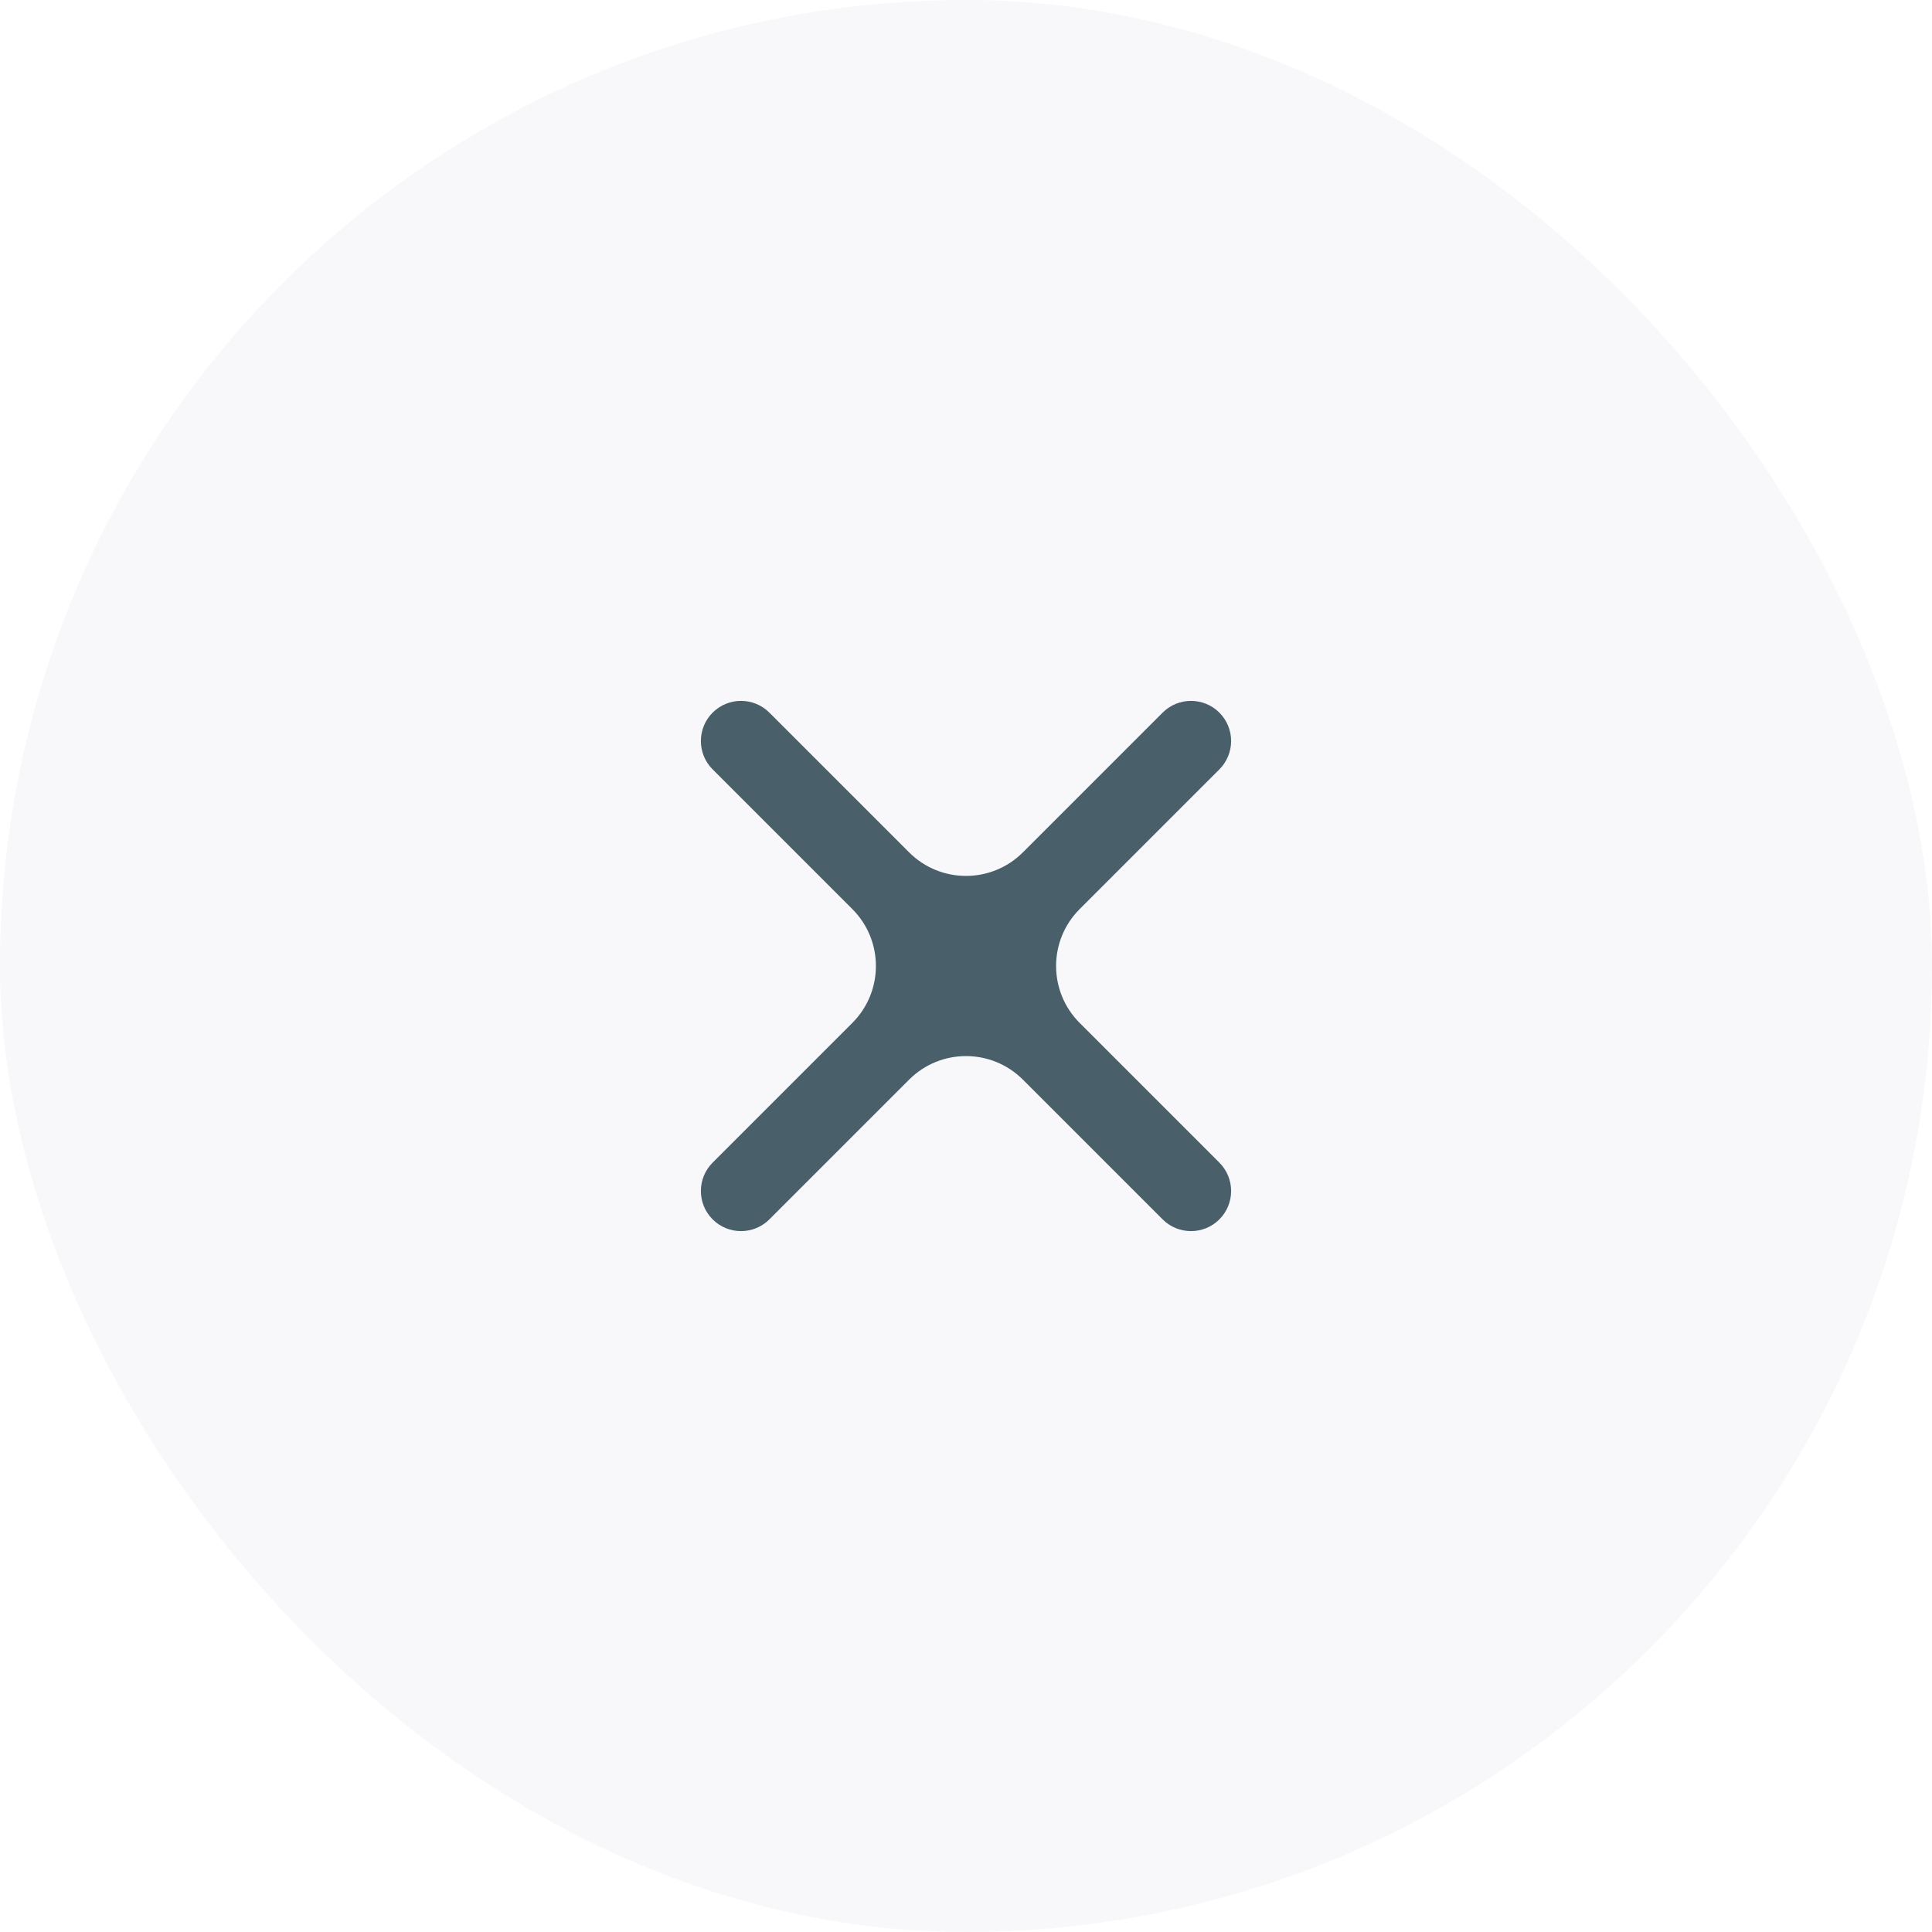 <svg width="48" height="48" viewBox="0 0 48 48" fill="none" xmlns="http://www.w3.org/2000/svg">
<rect width="48" height="48" rx="24" fill="#574B9B" fill-opacity="0.04"/>
<path d="M30.295 19.115C30.684 18.726 30.684 18.094 30.295 17.705C29.906 17.316 29.274 17.316 28.885 17.705L25.414 21.176C24.633 21.957 23.367 21.957 22.586 21.176L19.115 17.705C18.726 17.316 18.094 17.316 17.705 17.705C17.316 18.094 17.316 18.726 17.705 19.115L21.176 22.586C21.957 23.367 21.957 24.633 21.176 25.414L17.705 28.885C17.316 29.274 17.316 29.906 17.705 30.295C18.094 30.684 18.726 30.684 19.115 30.295L22.586 26.824C23.367 26.043 24.633 26.043 25.414 26.824L28.885 30.295C29.274 30.684 29.906 30.684 30.295 30.295C30.684 29.906 30.684 29.274 30.295 28.885L26.824 25.414C26.043 24.633 26.043 23.367 26.824 22.586L30.295 19.115Z" fill="#495F6A"/>
</svg>
